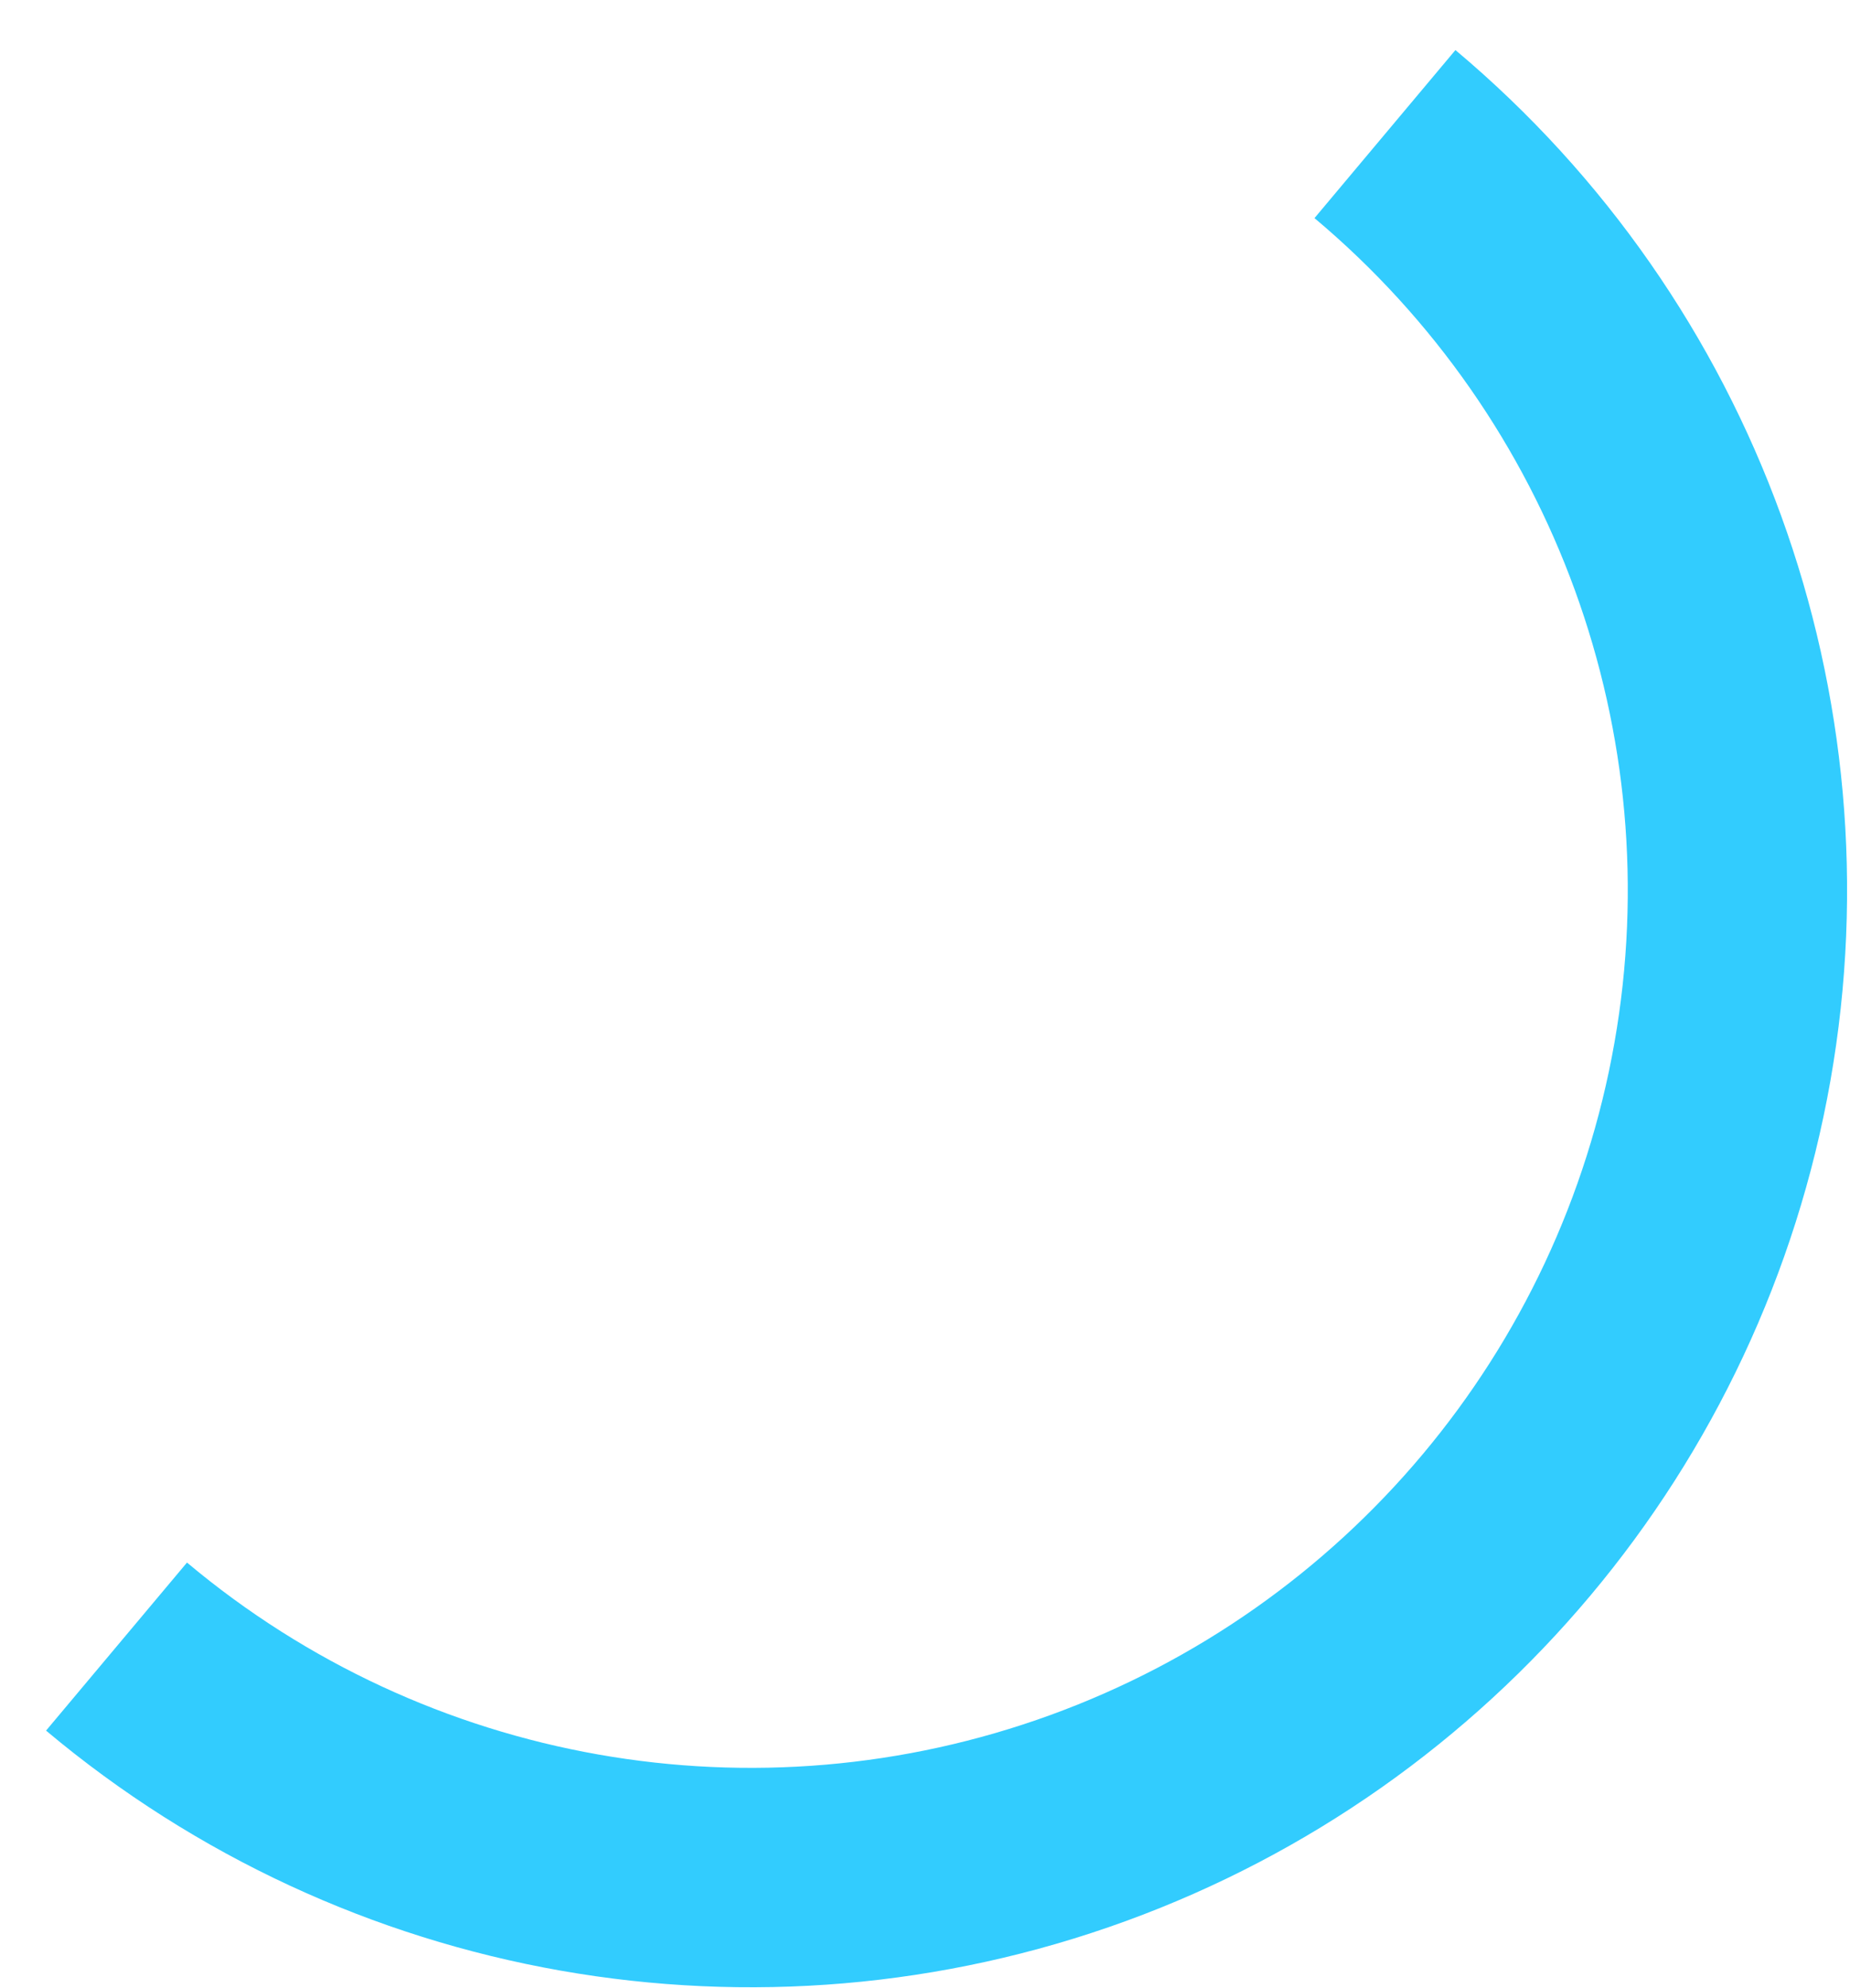 <?xml version="1.0" encoding="UTF-8"?>
<svg width="27px" height="29px" viewBox="0 0 27 29" version="1.1" xmlns="http://www.w3.org/2000/svg" xmlns:xlink="http://www.w3.org/1999/xlink">
    <!-- Generator: Sketch 61.2 (89653) - https://sketch.com -->
    <title>Segment 1</title>
    <desc>Created with Sketch.</desc>
    <g id="Personal-1-mixed" stroke="none" stroke-width="1" fill="none" fill-rule="evenodd">
        <g transform="translate(-367.182, -54.182)" fill="#32ccfe" id="hero">
            <g transform="translate(290.182, 0.182)">
                <g id="shapes" transform="translate(77.182, 42.182)">
                    <g id="half-circle-copy-2" transform="translate(17.182, 30.182) rotate(130.182) translate(-17.182, -30.182) translate(1.182, 22.182)">
                        <path d="M8,-8 C13.717,-8 18.999,-4.95 21.857,0 C24.714,4.95 24.714,11.05 21.857,16 C18.999,20.95 13.717,24 8,24 L8,20.8 C12.573,20.8 16.799,18.36 19.085,14.4 C21.372,10.44 21.372,5.56 19.085,1.6 C16.799,-2.36 12.573,-4.8 8,-4.8 L8,-8 Z" id="Segment-1" transform="translate(16.182, 8.182) rotate(-90.182) translate(-16.182, -8.182) "></path>
                    </g>
                </g>
            </g>
        </g>
    </g>
</svg>
